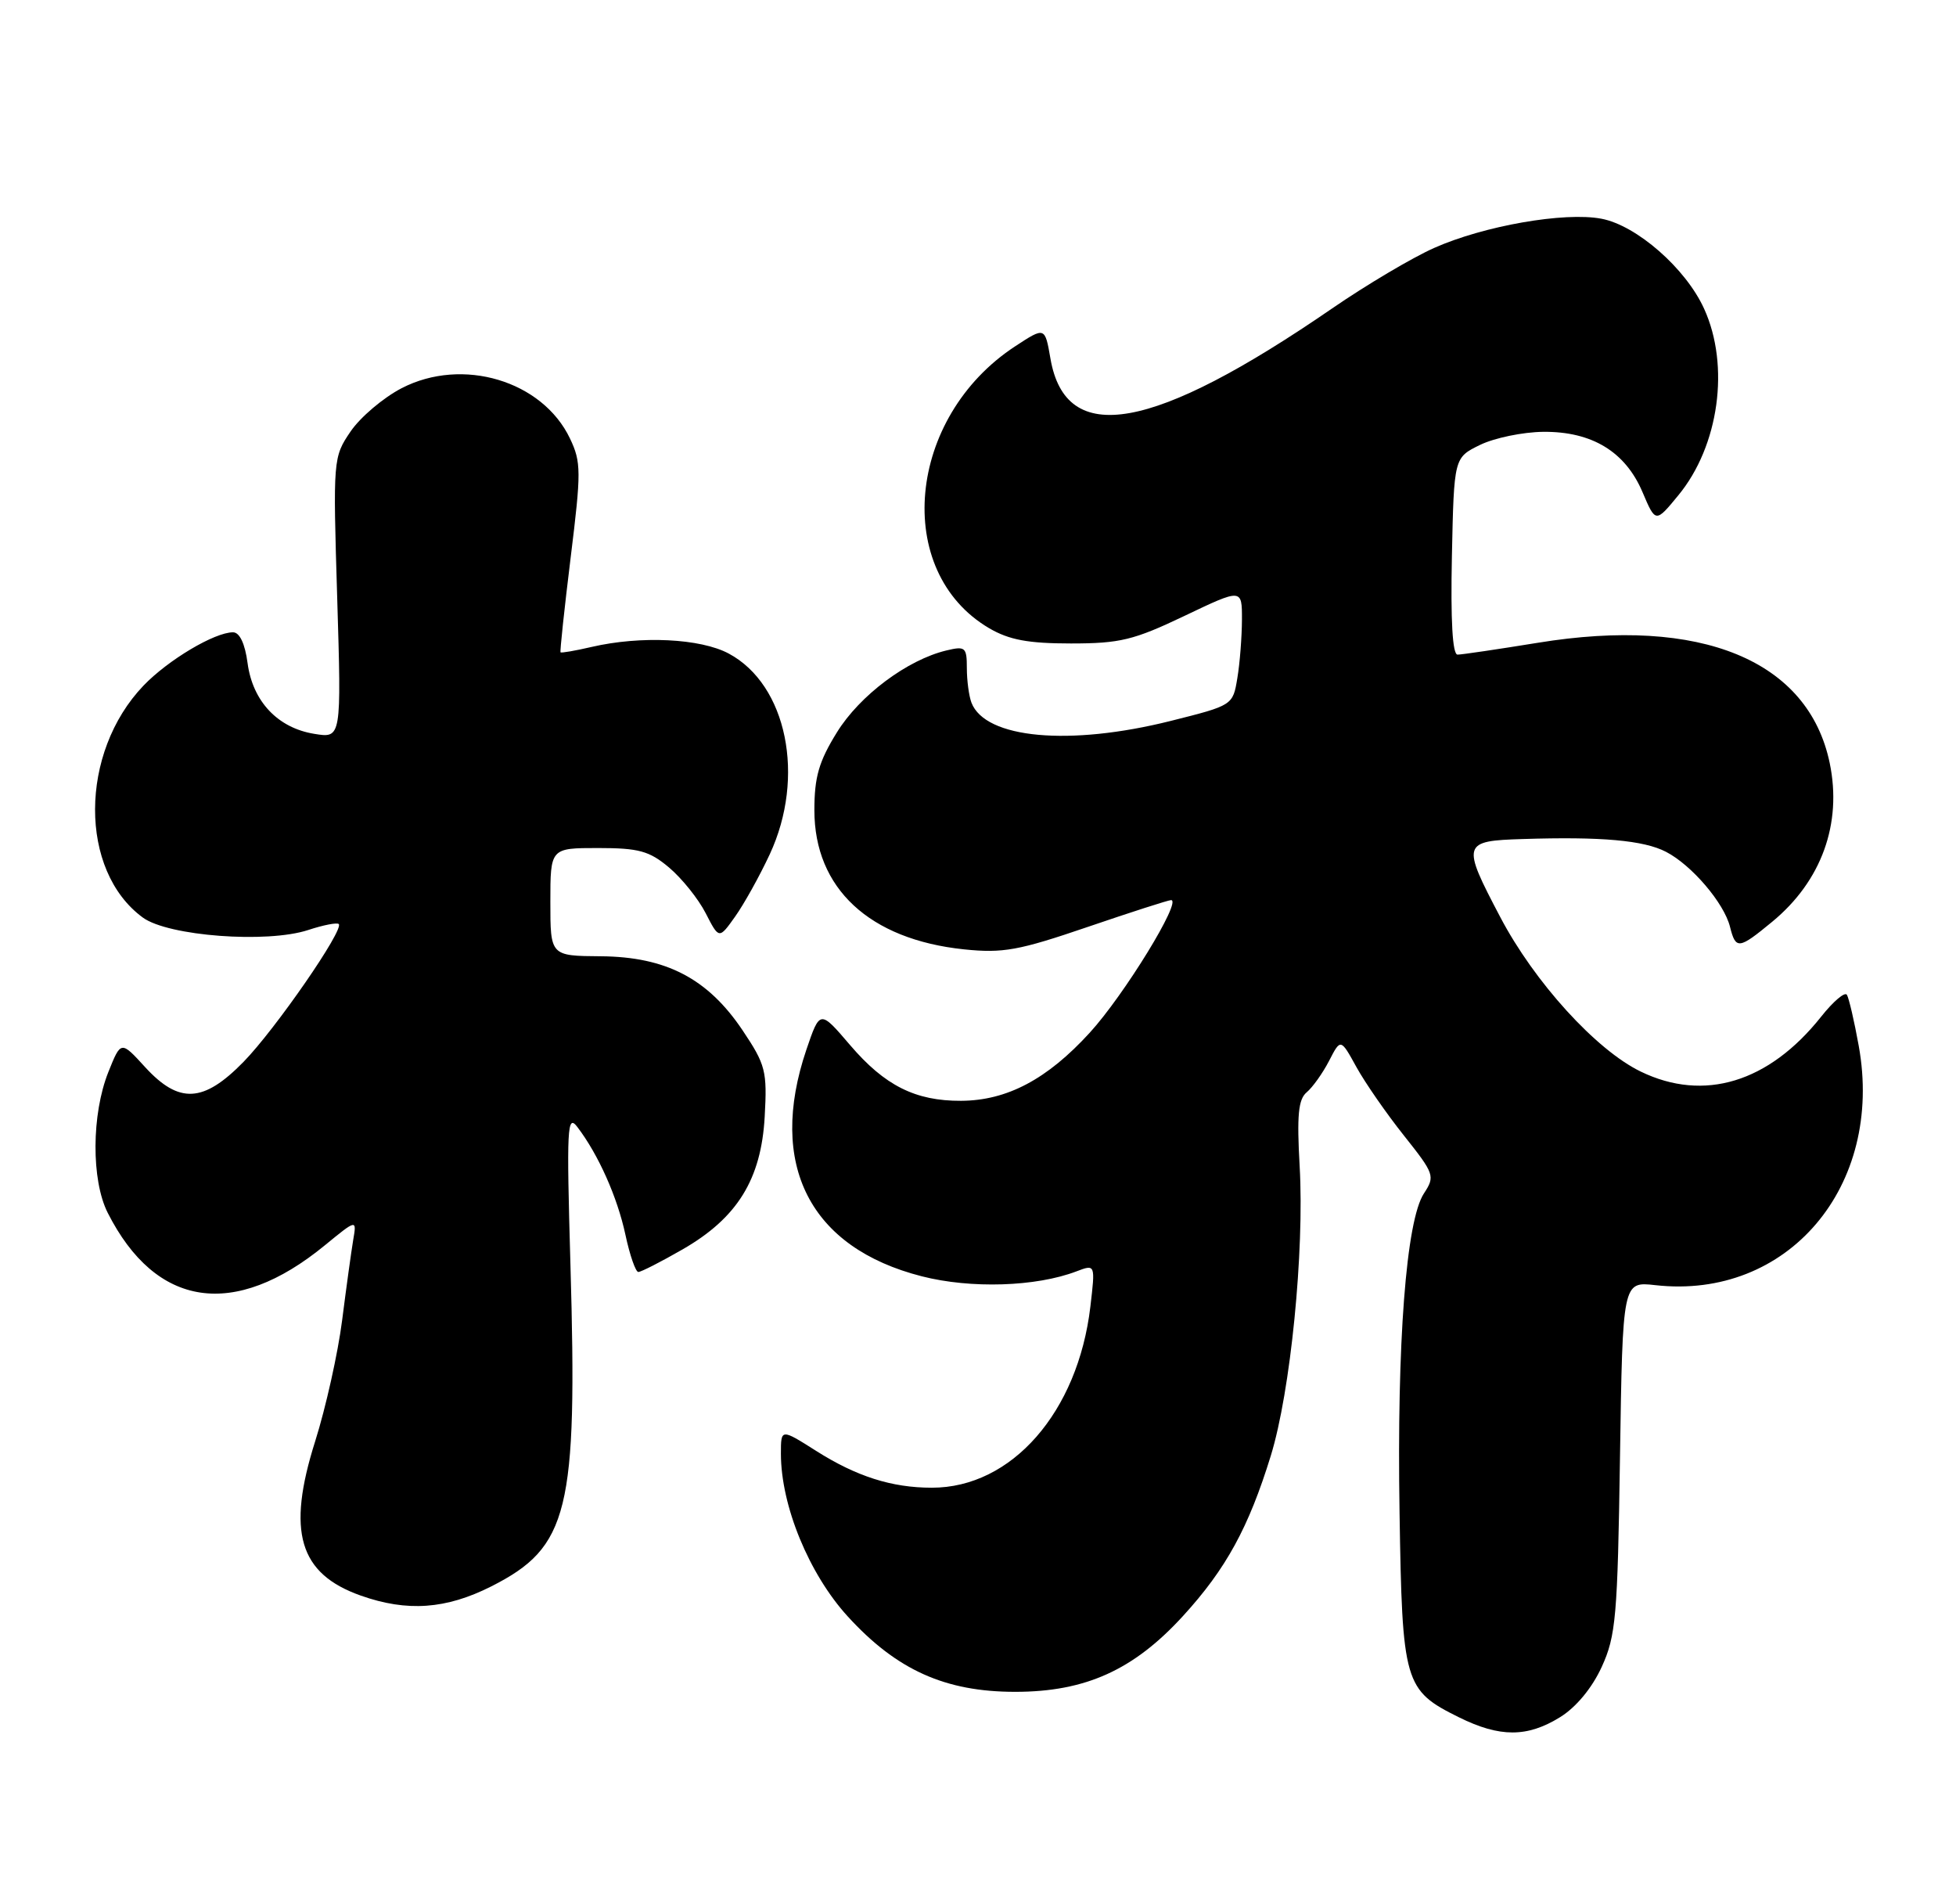 <?xml version="1.0" encoding="UTF-8" standalone="no"?>
<!DOCTYPE svg PUBLIC "-//W3C//DTD SVG 1.1//EN" "http://www.w3.org/Graphics/SVG/1.1/DTD/svg11.dtd" >
<svg xmlns="http://www.w3.org/2000/svg" xmlns:xlink="http://www.w3.org/1999/xlink" version="1.1" viewBox="0 0 263 256">
 <g >
 <path fill="currentColor"
d=" M 209.76 230.84 C 211.92 229.51 214.06 226.92 215.36 224.09 C 217.27 219.92 217.50 217.33 217.82 195.88 C 218.18 172.27 218.18 172.27 222.56 172.76 C 240.36 174.77 253.35 159.49 249.92 140.58 C 249.32 137.25 248.60 134.17 248.33 133.73 C 248.06 133.29 246.50 134.61 244.86 136.68 C 237.83 145.52 229.11 148.17 220.61 144.05 C 214.61 141.15 206.31 132.02 201.72 123.28 C 196.50 113.36 196.60 113.04 204.75 112.79 C 215.30 112.45 221.03 112.96 224.01 114.51 C 227.46 116.29 231.81 121.39 232.61 124.58 C 233.39 127.68 233.78 127.63 238.30 123.90 C 244.91 118.45 247.71 110.73 246.02 102.58 C 243.15 88.77 228.71 82.82 206.76 86.41 C 201.40 87.28 196.55 88.00 195.98 88.00 C 195.30 88.00 195.04 83.44 195.22 74.76 C 195.50 61.52 195.50 61.52 199.00 59.81 C 200.93 58.87 204.75 58.08 207.50 58.05 C 214.05 57.99 218.54 60.72 220.85 66.16 C 222.61 70.30 222.61 70.30 225.66 66.59 C 231.14 59.95 232.63 49.17 229.13 41.50 C 226.67 36.08 220.05 30.29 215.31 29.40 C 210.34 28.46 199.49 30.36 192.81 33.34 C 189.89 34.64 183.73 38.29 179.12 41.46 C 154.98 58.05 143.30 60.13 141.24 48.20 C 140.50 43.93 140.50 43.93 136.50 46.55 C 121.92 56.10 120.01 76.81 133.00 84.45 C 135.69 86.02 138.24 86.50 144.00 86.50 C 150.59 86.50 152.44 86.05 159.25 82.80 C 167.00 79.10 167.00 79.10 166.99 83.30 C 166.98 85.61 166.71 89.15 166.37 91.16 C 165.77 94.81 165.75 94.82 157.42 96.91 C 143.79 100.33 132.48 99.29 130.62 94.46 C 130.28 93.56 130.00 91.47 130.00 89.81 C 130.00 87.01 129.79 86.83 127.25 87.44 C 121.99 88.70 115.60 93.48 112.53 98.45 C 110.10 102.37 109.50 104.46 109.50 108.92 C 109.50 119.42 116.89 126.29 129.61 127.62 C 134.85 128.16 136.96 127.78 146.21 124.62 C 152.04 122.63 157.10 121.00 157.46 121.00 C 158.98 121.00 151.14 133.78 146.52 138.83 C 140.80 145.09 135.40 147.95 129.22 147.98 C 123.09 148.01 118.96 145.94 114.31 140.50 C 110.25 135.75 110.25 135.75 108.42 141.12 C 103.19 156.56 108.88 167.73 123.94 171.57 C 130.55 173.26 139.30 172.98 144.73 170.91 C 147.28 169.94 147.28 169.94 146.61 175.64 C 144.94 189.83 136.03 200.01 125.28 199.99 C 119.89 199.99 115.14 198.47 109.72 195.03 C 105.00 192.04 105.00 192.04 105.00 195.42 C 105.00 202.41 108.78 211.60 114.00 217.31 C 120.57 224.50 127.09 227.43 136.50 227.43 C 145.95 227.43 152.43 224.50 159.07 217.23 C 164.85 210.91 167.89 205.35 170.87 195.69 C 173.52 187.10 175.40 168.22 174.75 156.79 C 174.36 149.93 174.57 147.78 175.69 146.84 C 176.48 146.18 177.84 144.28 178.70 142.62 C 180.26 139.59 180.26 139.59 182.38 143.44 C 183.55 145.56 186.42 149.70 188.77 152.65 C 192.87 157.81 192.98 158.11 191.46 160.43 C 189.07 164.07 187.81 180.48 188.18 203.31 C 188.54 226.31 188.80 227.21 196.18 230.86 C 201.66 233.57 205.35 233.57 209.76 230.84 Z  M 66.07 213.25 C 76.47 207.98 77.66 203.15 76.70 170.00 C 76.17 151.51 76.26 149.70 77.63 151.50 C 80.46 155.21 83.00 160.91 84.09 165.97 C 84.68 168.74 85.47 171.00 85.83 170.99 C 86.20 170.99 88.86 169.63 91.75 167.97 C 99.13 163.74 102.35 158.55 102.82 150.11 C 103.16 143.98 102.95 143.14 99.85 138.51 C 95.18 131.55 89.57 128.62 80.78 128.55 C 74.00 128.50 74.00 128.50 74.00 121.25 C 74.00 114.00 74.00 114.00 80.42 114.00 C 85.89 114.00 87.31 114.39 89.96 116.62 C 91.67 118.06 93.89 120.82 94.88 122.75 C 96.68 126.26 96.68 126.26 98.84 123.22 C 100.03 121.55 102.13 117.78 103.50 114.84 C 108.34 104.44 105.81 92.05 97.99 87.86 C 94.19 85.82 86.16 85.43 79.53 86.97 C 77.34 87.48 75.47 87.80 75.37 87.69 C 75.27 87.59 75.88 81.85 76.73 74.95 C 78.16 63.39 78.15 62.12 76.64 58.95 C 72.93 51.17 62.18 47.96 54.01 52.18 C 51.54 53.46 48.45 56.08 47.14 58.00 C 44.79 61.46 44.77 61.71 45.34 80.37 C 45.91 99.25 45.91 99.25 42.26 98.65 C 37.35 97.86 33.98 94.29 33.29 89.15 C 32.94 86.51 32.22 85.00 31.33 85.00 C 28.85 85.00 22.60 88.72 19.30 92.16 C 10.65 101.19 10.60 117.06 19.21 123.35 C 22.62 125.84 35.91 126.84 41.44 125.02 C 43.47 124.35 45.32 123.99 45.55 124.22 C 46.29 124.96 37.03 138.36 32.74 142.75 C 27.36 148.25 24.08 148.43 19.51 143.45 C 16.26 139.89 16.26 139.89 14.57 144.11 C 12.30 149.79 12.26 158.64 14.48 163.03 C 20.95 175.81 31.49 177.39 43.66 167.42 C 47.97 163.89 47.97 163.89 47.49 166.69 C 47.23 168.24 46.56 173.10 46.00 177.50 C 45.44 181.90 43.81 189.21 42.38 193.74 C 38.53 205.90 40.20 211.55 48.50 214.49 C 54.74 216.70 59.98 216.33 66.07 213.25 Z "/>
</g>
</svg>